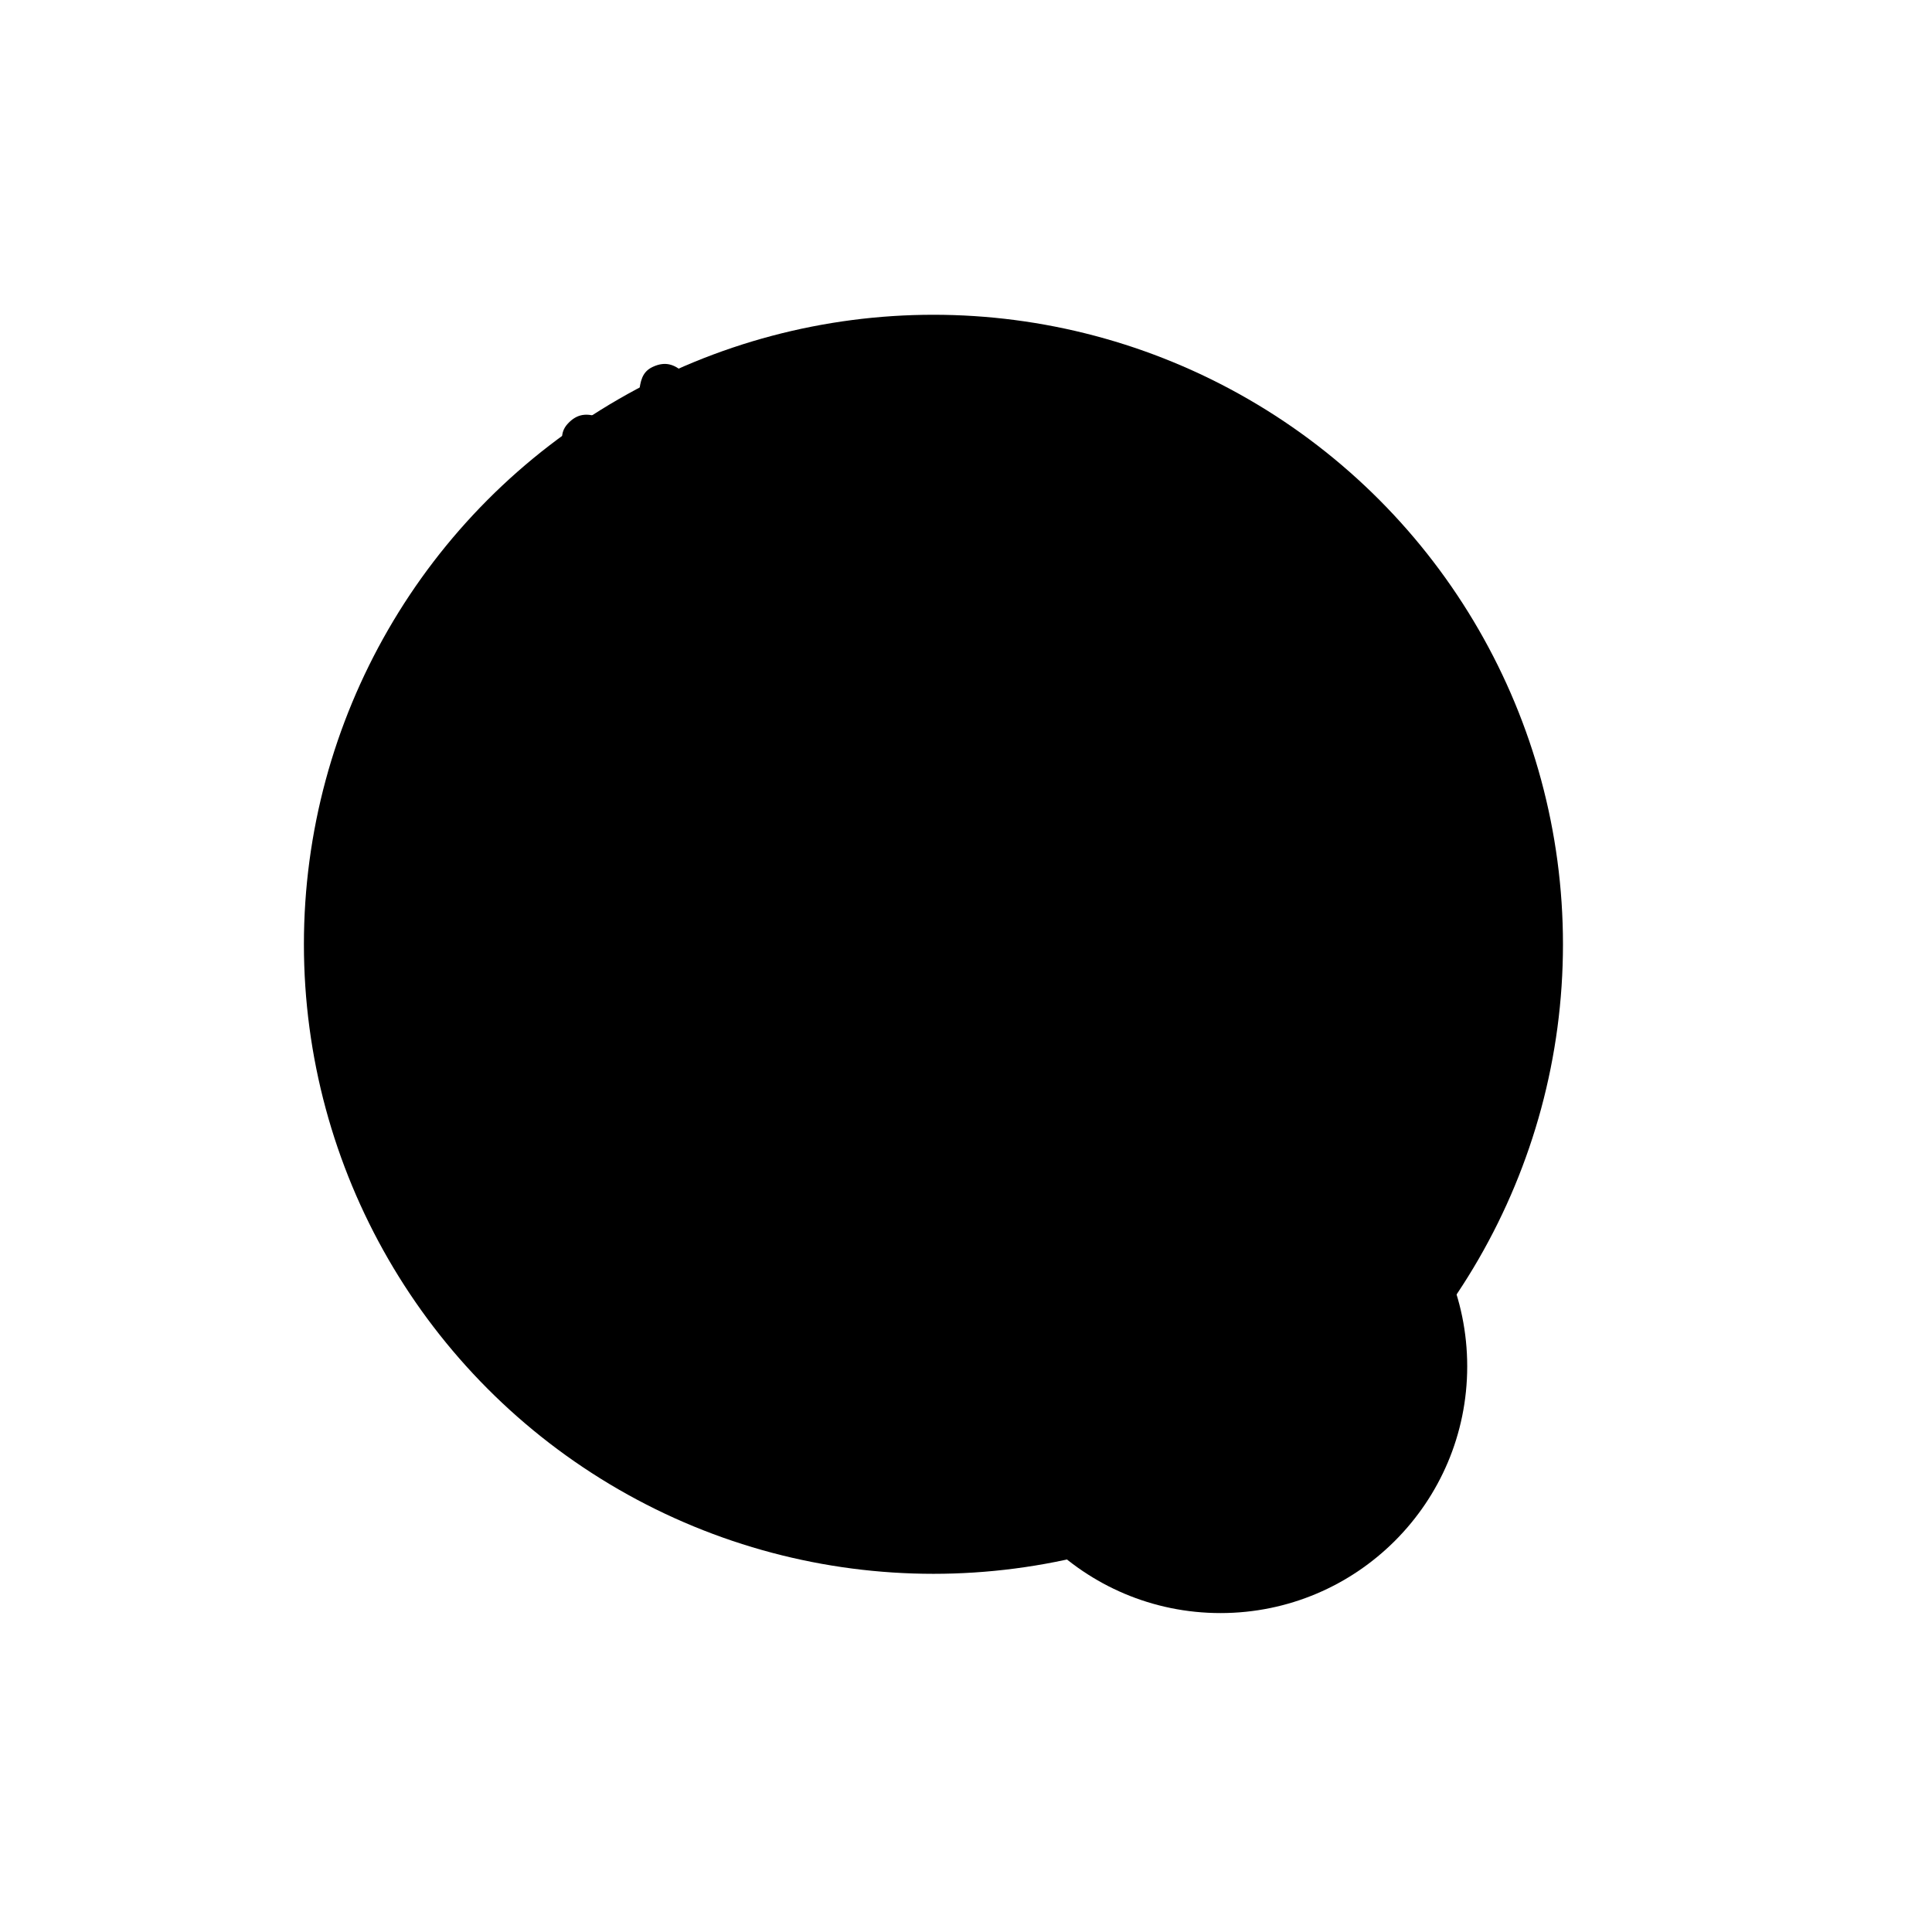 		<svg  id="transition-scene" class="transition-scene" viewBox="-180 -185 890 890">
			<defs>
				<clipPath id="clip-path">
					<circle id="mask" class="cls-1" cx="250" cy="250" r="250" />
				</clipPath>
			</defs>
			<g class="rings">
				<circle class="circle-bg shadow-01" cx="250" cy="250" r="270" />
				<circle class="circle-bg shadow-02" cx="250" cy="250" r="290" />
			</g>
			<g id="container" data-name="container">
				<g id="masked" class="svg-mask-transition">
					<circle id="background" data-name="background" class="circle-bg" cx="250" cy="250" r="250" />
					<g id="sky" data-name="sky" class="sky">
						<g id="stars" data-name="stars">
							<path class="star" d="M338.75,98.38a1.57,1.57,0,0,1,0-3.14A1.57,1.57,0,0,1,338.75,98.38Z" />
							<path class="star" d="M316.51,173.6a1.58,1.58,0,0,0,0,3.15A1.58,1.58,0,0,0,316.51,173.6Z" />
							<path class="star" d="M284.57,108.51c-1.37-.18-4.1-.2-3.41,2C280.43,116.18,290,110.09,284.57,108.51Z" />
							<path class="star" d="M168.25,249.32a1.58,1.58,0,0,0,0,3.15A1.58,1.58,0,0,0,168.25,249.32Z" />
							<path class="star" d="M87.76,117.48a1.57,1.57,0,0,0,0,3.14A1.57,1.57,0,0,0,87.76,117.48Z" />
							<path class="star" d="M84.05,181a1.57,1.57,0,0,0,0,3.14A1.57,1.57,0,0,0,84.05,181Z" />
							<path class="star" d="M325,298.57a1.57,1.57,0,0,0,0,3.14A1.57,1.57,0,0,0,325,298.57Z" />
							<path class="star" d="M334,257.27a1.57,1.57,0,0,0,0,3.14A1.57,1.57,0,0,0,334,257.27Z" />
							<path class="star" d="M268.32,213.85a1.57,1.57,0,0,0,0,3.14A1.57,1.57,0,0,0,268.32,213.85Z" />
							<path class="star" d="M123.37,321.53c-.8-3.23-5.16-4.46-6.19-.57C116.17,325.39,124.18,326.73,123.37,321.53Z" />
							<path class="star" d="M441,177.31a1.58,1.58,0,0,0,0,3.15A1.58,1.58,0,0,0,441,177.31Z" />
							<path class="star" d="M465.83,230.79a1.58,1.58,0,0,0,0,3.15A1.58,1.58,0,0,0,465.83,230.79Z" />
							<path class="star" d="M465.18,303.85a1.63,1.63,0,0,0-.42-.7c-.76-2.91-4.43-.55-3,1.62C462.5,306.55,465.69,306,465.18,303.85Z" />
							<path class="star" d="M271.8,7.58c-3.67-1.91-7.13,3.69-3.62,6C272.35,16.35,276.08,10,271.8,7.58Z" />
							<path class="star" d="M157.66,200.61a1.57,1.57,0,0,0,0,3.14A1.57,1.57,0,0,0,157.66,200.61Z" />
							<path class="star" d="M115.29,228.67a1.58,1.58,0,0,0,0,3.15A1.58,1.58,0,0,0,115.29,228.67Z" />
							<path class="star" d="M65.52,231.32a1.58,1.58,0,0,0,0,3.15A1.58,1.58,0,0,0,65.52,231.32Z" />
							<path class="star" d="M97.82,345.7a1.57,1.57,0,0,0,0,3.14A1.57,1.57,0,0,0,97.82,345.7Z" />
							<path class="star" d="M414.36,113.22a.79.79,0,0,0,0,1.57A.79.79,0,0,0,414.36,113.22Z" />
							<path class="star" d="M369.9,56.7a.79.79,0,0,0,0,1.57A.79.79,0,0,0,369.9,56.7Z" />
							<path class="star" d="M330.71,29.57a.79.79,0,0,0,0,1.57A.79.79,0,0,0,330.71,29.57Z" />
							<path class="star" d="M339.75,34.09a.79.79,0,0,0,0,1.57A.79.79,0,0,0,339.75,34.09Z" />
							<path class="star" d="M330.71,43.13a.79.79,0,0,0,0,1.57A.79.79,0,0,0,330.71,43.13Z" />
							<path class="star" d="M320.91,34.84a.79.79,0,0,0,0,1.57A.79.79,0,0,0,320.91,34.84Z" />
							<path class="star" d="M343.52,25.05a.79.79,0,0,0,0,1.57A.79.79,0,0,0,343.52,25.05Z" />
							<path class="star" d="M131,51.42A.79.79,0,0,0,131,53,.79.79,0,0,0,131,51.42Z" />
							<path class="star" d="M154.36,37.1a.79.79,0,0,0,0,1.58A.79.79,0,0,0,154.36,37.1Z" />
							<path class="star" d="M134,32.58a.79.79,0,0,0,0,1.57A.79.79,0,0,0,134,32.58Z" />
							<path class="star" d="M56.39,103.42a.79.79,0,0,0,0,1.58A.79.79,0,0,0,56.39,103.42Z" />
							<path class="star" d="M45.84,145.63a.79.79,0,0,0,0,1.57A.79.79,0,0,0,45.84,145.63Z" />
							<path class="star" d="M154.36,336.29a.79.79,0,0,0,0,1.58A.79.79,0,0,0,154.36,336.29Z" />
							<path class="star" d="M165.66,334.79a.79.79,0,0,0,0,1.57A.79.79,0,0,0,165.66,334.79Z" />
							<path class="star" d="M153.61,322a.79.79,0,0,0,0,1.58A.79.79,0,0,0,153.61,322Z" />
							<path class="star" d="M208.62,273.74a.79.79,0,0,0,0,1.58A.79.79,0,0,0,208.62,273.74Z" />
							<path class="star" d="M131,292.58a.79.79,0,0,0,0,1.58A.79.79,0,0,0,131,292.58Z" />
							<path class="star" d="M96.33,288.82a.79.79,0,0,0,0,1.57A.79.79,0,0,0,96.33,288.82Z" />
							<path class="star" d="M99.34,358.9a.79.79,0,0,0,0,1.57A.79.79,0,0,0,99.34,358.9Z" />
							<path class="star" d="M352.56,325.74a.79.79,0,0,0,0,1.58A.79.79,0,0,0,352.56,325.74Z" />
							<path class="star" d="M302.82,300.12a.79.79,0,0,0,0,1.57A.79.79,0,0,0,302.82,300.12Z" />
							<path class="star" d="M320.16,254.15a.79.79,0,0,0,0,1.57A.79.79,0,0,0,320.16,254.15Z" />
							<path class="star" d="M479.17,277.51a.79.79,0,0,0,0,1.57A.79.79,0,0,0,479.17,277.51Z" />
							<path class="star" d="M487.46,306.15a.79.79,0,0,0,0,1.57A.79.79,0,0,0,487.46,306.15Z" />
							<path class="star" d="M382,176.52a.79.79,0,0,0,0,1.58A.79.79,0,0,0,382,176.52Z" />
							<path class="star" d="M403.06,127.54a.79.79,0,0,0,0,1.57A.79.79,0,0,0,403.06,127.54Z" />
							<path class="star" d="M329.2,139.6a.79.79,0,0,0,0,1.57A.79.79,0,0,0,329.2,139.6Z" />
							<path class="star" d="M220.68,130.55a.79.79,0,0,0,0,1.58A.79.79,0,0,0,220.68,130.55Z" />
							<path class="star" d="M246.3,83.07a.79.79,0,0,0,0,1.58A.79.79,0,0,0,246.3,83.07Z" />
							<path class="star" d="M109.9,166a.79.79,0,0,0,0,1.58A.79.79,0,0,0,109.9,166Z" />
							<path class="star" d="M118.94,165.22a.79.79,0,0,0,0,1.57A.79.79,0,0,0,118.94,165.22Z" />
							<path class="star" d="M217.66,221a.79.79,0,0,0,0,1.57A.79.79,0,0,0,217.66,221Z" />
							<path class="star" d="M221.43,212a.79.79,0,0,0,0,1.57A.79.79,0,0,0,221.43,212Z" />
							<path class="star" d="M119.69,95.89a.79.79,0,0,0,0,1.57A.79.79,0,0,0,119.69,95.89Z" />
							<path class="star" d="M225.2,13.74a.79.79,0,0,0,0,1.57A.79.79,0,0,0,225.2,13.74Z" />
							<path class="star" d="M88.79,68a.79.79,0,0,0,0,1.57A.79.79,0,0,0,88.79,68Z" />
							<path class="star" d="M274.19,155.42a.79.79,0,0,0,0,1.58A.79.79,0,0,0,274.19,155.42Z" />
							<path class="star" d="M408.33,75.54a.79.79,0,0,0,0,1.57A.79.79,0,0,0,408.33,75.54Z" />
							<path class="star" d="M308.85,68.76a.79.79,0,0,0,0,1.57A.79.79,0,0,0,308.85,68.76Z" />
							<path class="star" d="M422.65,177.28a.79.79,0,0,0,0,1.57A.79.79,0,0,0,422.65,177.28Z" />
							<path class="star" d="M362.36,214.21a.79.79,0,0,0,0,1.57A.79.79,0,0,0,362.36,214.21Z" />
							<path class="star" d="M364.62,145.63a.79.79,0,0,0,0,1.57A.79.79,0,0,0,364.62,145.63Z" />
							<path class="star" d="M287,270.73a.79.79,0,0,0,0,1.57A.79.79,0,0,0,287,270.73Z" />
							<path class="star" d="M277.2,238.32a.79.79,0,0,0,0,1.57A.79.79,0,0,0,277.2,238.32Z" />
							<path class="star" d="M89.55,262.44a.79.79,0,0,0,0,1.57A.79.79,0,0,0,89.55,262.44Z" />
							<path class="star" d="M463.62,130.33a.79.79,0,0,0,0,1.57A.79.79,0,0,0,463.62,130.33Z" />
							<path class="star" d="M435.68,222.25a.79.79,0,0,0,0,1.58A.79.79,0,0,0,435.68,222.25Z" />
							<path class="star" d="M390,262.38a.79.79,0,0,0,0,1.57A.79.79,0,0,0,390,262.38Z" />
							<path class="star" d="M407.75,154.2a.79.79,0,0,0,0,1.57A.79.79,0,0,0,407.75,154.2Z" />
							<path class="star" d="M326.49,199.4a.79.79,0,0,0,0,1.57A.79.79,0,0,0,326.49,199.4Z" />
							<path class="star" d="M175.14,201.94a.79.79,0,0,0,0,1.57A.79.79,0,0,0,175.14,201.94Z" />
							<path class="star" d="M223.9,92.74a.79.79,0,0,0,0,1.57A.79.79,0,0,0,223.9,92.74Z" />
							<path class="star" d="M141.11,241.05a.79.79,0,0,0,0,1.57A.79.79,0,0,0,141.11,241.05Z" />
							<path class="star" d="M111.14,199.91a.79.79,0,0,0,0,1.57A.79.79,0,0,0,111.14,199.91Z" />
							<path class="star" d="M71,152.17a.79.79,0,0,0,0,1.57A.79.79,0,0,0,71,152.17Z" />
							<path class="star" d="M351.88,121.66a.31.31,0,0,0,0,.62A.31.31,0,0,0,351.88,121.66Z" />
							<path class="star" d="M366.1,111.5a.32.32,0,0,0,0,.63A.32.32,0,0,0,366.1,111.5Z" />
							<path class="star" d="M373.21,126.23a.32.32,0,0,0,0,.63A.32.32,0,0,0,373.21,126.23Z" />
							<path class="star" d="M392.51,101.85a.32.32,0,0,0,0,.63A.32.32,0,0,0,392.51,101.85Z" />
							<path class="star" d="M254.88,61.22a.32.32,0,0,0,0,.63A.32.32,0,0,0,254.88,61.22Z" />
							<path class="star" d="M265.54,50a.32.32,0,0,0,0,.63A.32.32,0,0,0,265.54,50Z" />
							<path class="star" d="M360.52,187.68a.32.32,0,0,0,0,.63A.32.32,0,0,0,360.52,187.68Z" />
							<path class="star" d="M374.23,244.56a.32.32,0,0,0,0,.63A.32.32,0,0,0,374.23,244.56Z" />
							<path class="star" d="M344.77,226.79a.32.32,0,0,0,0,.63A.32.32,0,0,0,344.77,226.79Z" />
							<path class="star" d="M300.08,237a.32.32,0,0,0,0,.63A.32.32,0,0,0,300.08,237Z" />
							<path class="star" d="M308.2,182.6a.32.32,0,0,0,0,.63A.32.32,0,0,0,308.2,182.6Z" />
							<path class="star" d="M276.21,295.35a.32.32,0,0,0,0,.63A.32.32,0,0,0,276.21,295.35Z" />
							<path class="star" d="M255.89,232.88a.32.32,0,0,0,0,.63A.32.32,0,0,0,255.89,232.88Z" />
							<path class="star" d="M233,235.42a.32.32,0,0,0,0,.63A.32.32,0,0,0,233,235.42Z" />
							<path class="star" d="M197.49,243.55a.32.32,0,0,0,0,.63A.32.32,0,0,0,197.49,243.55Z" />
							<path class="star" d="M187.33,282.66a.32.32,0,0,0,0,.63A.32.32,0,0,0,187.33,282.66Z" />
							<path class="star" d="M187.33,270a.32.32,0,0,0,0,.63A.32.32,0,0,0,187.33,270Z" />
							<path class="star" d="M198.5,266.91a.32.32,0,0,0,0,.63A.32.32,0,0,0,198.5,266.91Z" />
							<path class="star" d="M199.52,277.07a.32.32,0,0,0,0,.63A.32.32,0,0,0,199.52,277.07Z" />
							<path class="star" d="M220.34,277.58a.32.32,0,0,0,0,.63A.32.32,0,0,0,220.34,277.58Z" />
							<path class="star" d="M220.85,261.83a.32.32,0,0,0,0,.63A.32.32,0,0,0,220.85,261.83Z" />
							<path class="star" d="M218.31,245.07a.32.32,0,0,0,0,.63A.32.32,0,0,0,218.31,245.07Z" />
							<path class="star" d="M212.72,259.8a.32.32,0,0,0,0,.63A.32.32,0,0,0,212.72,259.8Z" />
							<path class="star" d="M212.21,288.75a.32.32,0,0,0,0,.63A.32.32,0,0,0,212.21,288.75Z" />
							<path class="star" d="M201,296.88a.32.32,0,0,0,0,.63A.32.32,0,0,0,201,296.88Z" />
							<path class="star" d="M173.11,298.4a.32.32,0,0,0,0,.63A.32.32,0,0,0,173.11,298.4Z" />
							<path class="star" d="M166.5,290.78a.32.32,0,0,0,0,.63A.32.32,0,0,0,166.5,290.78Z" />
							<path class="star" d="M145.17,328.87a.32.32,0,0,0,0,.63A.32.32,0,0,0,145.17,328.87Z" />
							<path class="star" d="M134.51,339a.32.32,0,0,0,0,.63A.32.32,0,0,0,134.51,339Z" />
							<path class="star" d="M135.52,347.16a.32.32,0,0,0,0,.63A.32.32,0,0,0,135.52,347.16Z" />
							<path class="star" d="M163.46,324.81a.32.32,0,0,0,0,.63A.32.32,0,0,0,163.46,324.81Z" />
							<path class="star" d="M240.15,243.55a.32.32,0,0,0,0,.63A.32.32,0,0,0,240.15,243.55Z" />
							<path class="star" d="M248.78,217.14a.32.32,0,0,0,0,.63A.32.32,0,0,0,248.78,217.14Z" />
							<path class="star" d="M277.22,190.22a.32.32,0,0,0,0,.63A.32.32,0,0,0,277.22,190.22Z" />
							<path class="star" d="M294.49,188.7a.32.32,0,0,0,0,.63A.32.32,0,0,0,294.49,188.7Z" />
							<path class="star" d="M321.41,181.08a.32.32,0,0,0,0,.63A.32.32,0,0,0,321.41,181.08Z" />
							<path class="star" d="M340.2,164.32a.32.32,0,0,0,0,.63A.32.32,0,0,0,340.2,164.32Z" />
							<path class="star" d="M342.74,151.62a.32.32,0,0,0,0,.63A.32.32,0,0,0,342.74,151.62Z" />
							<path class="star" d="M303.13,170.41a.32.32,0,0,0,0,.63A.32.32,0,0,0,303.13,170.41Z" />
							<path class="star" d="M284.33,177.52a.32.32,0,0,0,0,.63A.32.32,0,0,0,284.33,177.52Z" />
							<path class="star" d="M300.08,177.52a.32.32,0,0,0,0,.63A.32.32,0,0,0,300.08,177.52Z" />
							<path class="star" d="M280.78,201.9a.32.32,0,0,0,0,.63A.32.32,0,0,0,280.78,201.9Z" />
							<path class="star" d="M255.89,205.46a.32.32,0,0,0,0,.63A.32.32,0,0,0,255.89,205.46Z" />
							<path class="star" d="M342.74,113a.32.32,0,0,0,0,.63A.32.32,0,0,0,342.74,113Z" />
							<path class="star" d="M363.06,93.72a.32.32,0,0,0,0,.63A.32.32,0,0,0,363.06,93.72Z" />
							<path class="star" d="M380.32,86.61a.32.32,0,0,0,0,.63A.32.32,0,0,0,380.32,86.61Z" />
							<path class="star" d="M401.15,85.09a.32.32,0,0,0,0,.63A.32.32,0,0,0,401.15,85.09Z" />
							<path class="star" d="M423.5,82.55a.32.32,0,0,0,0,.63A.32.32,0,0,0,423.5,82.55Z" />
							<path class="star" d="M433.15,81a.31.31,0,0,0,0,.62A.31.31,0,0,0,433.15,81Z" />
							<path class="star" d="M413.85,94.74a.32.32,0,0,0,0,.63A.32.32,0,0,0,413.85,94.74Z" />
							<path class="star" d="M434.16,93.21a.32.32,0,0,0,0,.63A.32.32,0,0,0,434.16,93.21Z" />
							<path class="star" d="M196.7,62.45a.32.32,0,0,0,0,.63A.32.32,0,0,0,196.7,62.45Z" />
							<path class="star" d="M191.14,138.7a.32.32,0,0,0,0,.63A.32.32,0,0,0,191.14,138.7Z" />
							<path class="star" d="M181.21,98.2a.31.31,0,0,0,0,.62A.31.31,0,0,0,181.21,98.2Z" />
							<path class="star" d="M160.56,137.11a.32.32,0,0,0,0,.63A.32.32,0,0,0,160.56,137.11Z" />
							<path class="star" d="M212.19,166.9a.32.32,0,0,0,0,.63A.32.32,0,0,0,212.19,166.9Z" />
							<path class="star" d="M302.11,118.57c-.85-.81-2.63.08-1.92,1.29C300.27,121.64,303.65,119.86,302.11,118.57Z" />
							<path class="star" d="M256.72,146.56a.32.32,0,0,0,0,.63A.32.32,0,0,0,256.72,146.56Z" />
							<path class="star" d="M285.12,79.07a.31.31,0,0,0,0,.62A.31.31,0,0,0,285.12,79.07Z" />
							<path class="star" d="M237.17,44a.32.32,0,0,0,0,.63A.32.32,0,0,0,237.17,44Z" />
							<path class="star" d="M425.81,192.44a.31.31,0,0,0,0,.62A.31.31,0,0,0,425.81,192.44Z" />
							<path class="star" d="M449,189.27a.32.32,0,0,0,0,.63A.32.32,0,0,0,449,189.27Z" />
							<path class="star" d="M469.05,181.89a.32.32,0,0,0,0,.63A.32.32,0,0,0,469.05,181.89Z" />
							<path class="star" d="M478.54,191.38a.32.32,0,0,0,0,.63A.32.32,0,0,0,478.54,191.38Z" />
							<path class="star" d="M487,208.25a.32.32,0,0,0,0,.63A.32.32,0,0,0,487,208.25Z" />
							<path class="star" d="M468,204a.31.31,0,0,0,0,.62A.31.31,0,0,0,468,204Z" />
							<path class="star" d="M465.88,160.8a.32.32,0,0,0,0,.63A.32.32,0,0,0,465.88,160.8Z" />
							<path class="star" d="M445.85,138.65a.32.32,0,0,0,0,.63A.32.32,0,0,0,445.85,138.65Z" />
							<path class="star" d="M201.19,56.4a.32.32,0,0,0,0,.63A.32.32,0,0,0,201.19,56.4Z" />
							<path class="star" d="M156.9,65.89a.32.32,0,0,0,0,.63A.32.32,0,0,0,156.9,65.89Z" />
							<path class="star" d="M193.81,29a.32.32,0,0,0,0,.63A.32.32,0,0,0,193.81,29Z" />
							<path class="star" d="M172.72,82.13a1,1,0,0,0,0,1.89A.95.95,0,0,0,172.72,82.13Z" />
							<path class="star" d="M183.27,33.62a1,1,0,0,0,0,1.89A.95.95,0,0,0,183.27,33.62Z" />
							<path class="star" d="M275,41a.94.94,0,0,0,0,1.88A.94.94,0,0,0,275,41Z" />
							<path class="star" d="M244.43,161.23a.94.94,0,0,0,0,1.88A.94.94,0,0,0,244.43,161.23Z" />
							<path class="star" d="M202.25,124.32a.94.94,0,0,0,0,1.88A.94.94,0,0,0,202.25,124.32Z" />
							<path class="star" d="M369.92,265.63a.94.94,0,0,0,0,1.88A.94.94,0,0,0,369.92,265.63Z" />
							<path class="star" d="M382.58,293a1,1,0,0,0,0,1.89A.95.95,0,0,0,382.58,293Z" />
							<path class="star" d="M432.14,246.64a1,1,0,0,0,0,1.89A.95.95,0,0,0,432.14,246.64Z" />
							<path class="star" d="M407.88,259.3a.94.94,0,0,0,0,1.88A.94.94,0,0,0,407.88,259.3Z" />
							<path class="star" d="M412.1,309.92a.94.94,0,0,0,0,1.88A.94.94,0,0,0,412.1,309.92Z" />
							<path class="star" d="M438.47,286.72a.94.94,0,0,0,0,1.88A.94.94,0,0,0,438.47,286.72Z" />
							<path class="star" d="M438.47,307.81a.94.94,0,0,0,0,1.88A.94.94,0,0,0,438.47,307.81Z" />
							<path class="star" d="M460.61,267.73a1,1,0,0,0,0,1.89A.95.95,0,0,0,460.61,267.73Z" />
							<path class="star" d="M45.12,171.77a1,1,0,0,0,0,1.89A.95.95,0,0,0,45.12,171.77Z" />
							<path class="star" d="M28.25,215a.94.94,0,0,0,0,1.88A.94.94,0,0,0,28.25,215Z" />
							<path class="star" d="M72.54,208.68a1,1,0,0,0,0,1.89A.95.95,0,0,0,72.54,208.68Z" />
							<path class="star" d="M89.41,225.55a1,1,0,0,0,0,1.89A.95.95,0,0,0,89.41,225.55Z" />
							<path class="star" d="M122.1,267.73a1,1,0,0,0,0,1.89A.95.95,0,0,0,122.1,267.73Z" />
							<path class="star" d="M34.57,353.15a1,1,0,0,0,0,1.89A.95.95,0,0,0,34.57,353.15Z" />
							<path class="star" d="M34.57,269.84a1,1,0,0,0,0,1.89A.95.95,0,0,0,34.57,269.84Z" />
							<path class="star" d="M76.76,301.48a1,1,0,0,0,0,1.89A.95.95,0,0,0,76.76,301.48Z" />
							<path class="star" d="M231.78,9.37a1,1,0,0,0,0,1.89A.95.95,0,0,0,231.78,9.37Z" />
						</g>
						<g id="moonlight" class="moonlight">
							<circle id="shadow-02-2" data-name="shadow-02" class="moon-shadow-02" cx="382.24" cy="444.43" r="113.65" />
							<circle id="shadow-01-2" data-name="shadow-01" class="moon-shadow-01" cx="382.24" cy="444.43" r="87.13" />
							<g id="moon-2" data-name="moon">
								<circle id="moon-bg" class="moon-center" cx="382.24" cy="444.43" r="58.18" />
								<path id="moon-pattern" class="moon-pattern" d="M352.11,413.3a8.43,8.43,0,1,1,8.43,8.37A8.41,8.41,0,0,1,352.11,413.3Zm61.06,70.89a14.69,14.69,0,1,0-15-14.69A14.83,14.83,0,0,0,413.17,484.19Zm-28.92-2.43a6.37,6.37,0,1,0-6.48-6.36A6.42,6.42,0,0,0,384.25,481.76Zm12.89-28.33a4,4,0,1,0-4.18-3.95A4.07,4.07,0,0,0,397.14,453.43Zm24-4.37a1.68,1.68,0,1,0-1.78-1.68A1.73,1.73,0,0,0,421.11,449.06Zm-29.19-37.32a7.09,7.09,0,1,0-7.48-7.07A7.29,7.29,0,0,0,391.92,411.74Zm-49.23,55.59a3.45,3.45,0,1,0-3.52-3.45A3.48,3.48,0,0,0,342.69,467.33Zm8.82-33.5a3.44,3.44,0,1,0-3.46-3.44A3.45,3.45,0,0,0,351.51,433.83Zm14.06.14a4.59,4.59,0,1,0-4.84-4.58A4.72,4.72,0,0,0,365.57,434Z" />
							</g>
						</g>
						<g id="sun" class="sun"> 
							<path id="shadow-02" class="sun-shadow-02" d="M285.74,98.79c-.47-11.21-15.53-9.05-17-21.47-.39-8.91,14-12.79,8.23-25.57-4.63-10.18-17.74-2.29-23.75-13.19-3.69-8.08,8.19-17.3-2-26.84-8.08-7.6-17.24,4.82-26.88-2.9-6.43-6,1.09-19.18-11.87-24C202.19-19,198.38-4,186.59-7.37c-8.2-3-6.18-18.14-20-17.55-11,.48-8.85,15.87-21,17.38-8.71.41-12.5-14.35-25-8.4-10,4.73-2.25,18.13-12.92,24.27-7.89,3.78-16.92-8.36-26.25,2C74,18.62,86.14,28,78.59,37.83,72.71,44.41,59.82,36.72,55.08,50,51.31,60.51,66,64.4,62.74,76.45c-3,8.39-17.75,6.33-17.17,20.42.47,11.21,15.53,9,17,21.47.39,8.91-14,12.78-8.23,25.57C59,154.09,72.07,146.2,78.08,157.1c3.7,8.07-8.18,17.3,2,26.84,8.08,7.6,17.24-4.82,26.88,2.9,6.43,6-1.09,19.18,11.87,24,10.31,3.85,14.12-11.2,25.91-7.83,8.2,3,6.18,18.14,20,17.54,11-.47,8.85-15.87,21-17.37,8.71-.41,12.5,14.34,25,8.4,10-4.73,2.25-18.13,12.91-24.27,7.9-3.78,16.93,8.36,26.26-2,7.43-8.26-4.72-17.62,2.84-27.47,5.89-6.58,18.77,1.1,23.5-12.14,3.77-10.54-11-14.43-7.66-26.49C271.54,110.82,286.32,112.88,285.74,98.79Z" />
							<path id="shadow-01" class="sun-shadow-01" d="M257.49,98.57c-.36-8.58-11.87-6.93-13-16.43-.3-6.81,10.74-9.77,6.29-19.55-3.54-7.79-13.56-1.75-18.16-10.09-2.82-6.17,6.26-13.23-1.5-20.53-6.19-5.8-13.19,3.69-20.56-2.21-4.92-4.6.83-14.67-9.08-18.37-7.88-3-10.8,8.56-19.82,6C175.39,15.06,176.94,3.5,166.4,4c-8.39.36-6.78,12.13-16.07,13.29-6.67.31-9.57-11-19.13-6.43-7.62,3.62-1.72,13.87-9.88,18.57-6,2.89-12.94-6.4-20.08,1.54-5.68,6.32,3.61,13.48-2.17,21-4.5,5-14.35-.84-18,9.29-2.88,8.06,8.38,11,5.86,20.25-2.27,6.42-13.58,4.84-13.13,15.61.35,8.58,11.87,6.92,13,16.43.3,6.81-10.74,9.77-6.29,19.55,3.53,7.78,13.56,1.75,18.15,10.09,2.83,6.17-6.26,13.23,1.51,20.52,6.19,5.81,13.19-3.69,20.56,2.22,4.92,4.6-.83,14.67,9.08,18.37,7.88,2.95,10.8-8.56,19.82-6,6.27,2.32,4.72,13.88,15.26,13.42,8.39-.36,6.78-12.14,16.07-13.29,6.67-.31,9.56,11,19.13,6.43,7.62-3.62,1.72-13.87,9.88-18.57,6-2.89,12.94,6.4,20.08-1.54,5.68-6.33-3.61-13.48,2.17-21,4.5-5,14.35.85,18-9.28,2.89-8.06-8.37-11-5.85-20.26C246.63,107.76,257.93,109.34,257.49,98.57Z" />
							<ellipse id="sun-bg" class="sun-center" cx="165.72" cy="97.84" rx="60.27" ry="59.57" />
						</g>
						<path id="cloud" data-name="cloud" class="cloud" d="M438.36,136.12c-8.4-6.58-17.92-9-26.78-4-4.51-5.85-13.63-10.68-20.8-11.35a27.4,27.4,0,0,0-14.56,2.41,21,21,0,0,0-9.51,9,18.38,18.38,0,0,0-1.66,4.77,15.76,15.76,0,0,0-5.87.53,16.32,16.32,0,0,0-8.67,6.14c-2.3,3.2-3.49,7.45-2,11.25,2.89,7.56,11.8,5.94,18.34,6,11.53.17,16.05,0,26.59-.07,14.84-.11,28.39.09,44.92-.57,2.24-.09,5-3.73,5.76-5.69C448.39,144.16,440.08,137.57,438.36,136.12Z" />
					</g>
					<g id="desert" data-name="desert" class="desert">
						<path id="mountain" data-name="mountain" class="mountain color-fade-transition" d="M60.87,386.8l26.42-14.43a96,96,0,0,0-1.56-12c-4.2-25.54-4.39-51.56-4.57-77.44-.07-10.56-.22-31.67-.22-31.67L56,256s-1.9-31.39.42-56.17c-8.94-.46-8.76-1.63-18.27.84-2,.52-5.44,1.93-5.34,1.38,1.12-6.19-1.8-12.76-1.74-18.24.28-26.39,1.36-28.68-.32-49.52L28,135A250.23,250.23,0,0,0,42.74,389.82C50.07,389.31,58.17,388.28,60.87,386.8Z" />
						<path id="sand-04" class="sand-04 color-fade-transition" d="M397,333.22c-40.4-.62-80-18.35-120.44-15.54-17.49,5.25-21-6.43-37.09-.34a402,402,0,0,0-84.67,33.42c11.54,1.51,23.27,5.71,35.59,12.05,32.58,14.61,65.2,29.24,96.72,46,58.71-31.32,117.11-56,187-55.58a10.33,10.33,0,0,0,4.18-1c1.18-2.75,3.54-7.79,7.71-19.39C460.84,310.19,425.73,332.07,397,333.22Z" />
						<path id="sand-01" class="sand-01 color-fade-transition" d="M361,421.5c-25.73-3.65-40.79-6.53-62.84-8.88-4.87-.52-10.07-1-15.81-1.48-54.49-1.08-113.67,66-166.95,49.35a2.71,2.71,0,0,1,.67.63c32.86,23.65,86.38,39.58,135.66,39.58,73.88,0,144.87-33.19,184.34-83.7C419.71,428.57,380.41,424.25,361,421.5Z" />
						<path id="sand-02" class="sand-02 color-fade-transition" d="M115.37,460.49c53.28,16.67,112.46-48.43,167-47.35,5.59.46,10.67.94,15.42,1.44-34.8-19.22-71.13-35.51-107.4-51.77-30.82-15.86-57.94-18.33-87.6,1.13L60.87,386.8c-2.71,1.48-10.8,2.51-18.14,3h0A251.32,251.32,0,0,0,116,461.11,3.1,3.1,0,0,0,115.37,460.49Z" />
						<path id="sand-03" data-name="sand-03" class="sand-03 color-fade-transition" d="M280,413.14h2.33c5.74.47,10.94,1,15.81,1.48,22.05,2.35,37.11,5.23,62.84,8.88,19.44,2.75,58.71,5.07,75-6.49a250.28,250.28,0,0,0,42.29-65c-83.68.42-138.1,28.06-199.35,61.15h1Z" />
					</g>
				</g>
			</g>
		</svg>